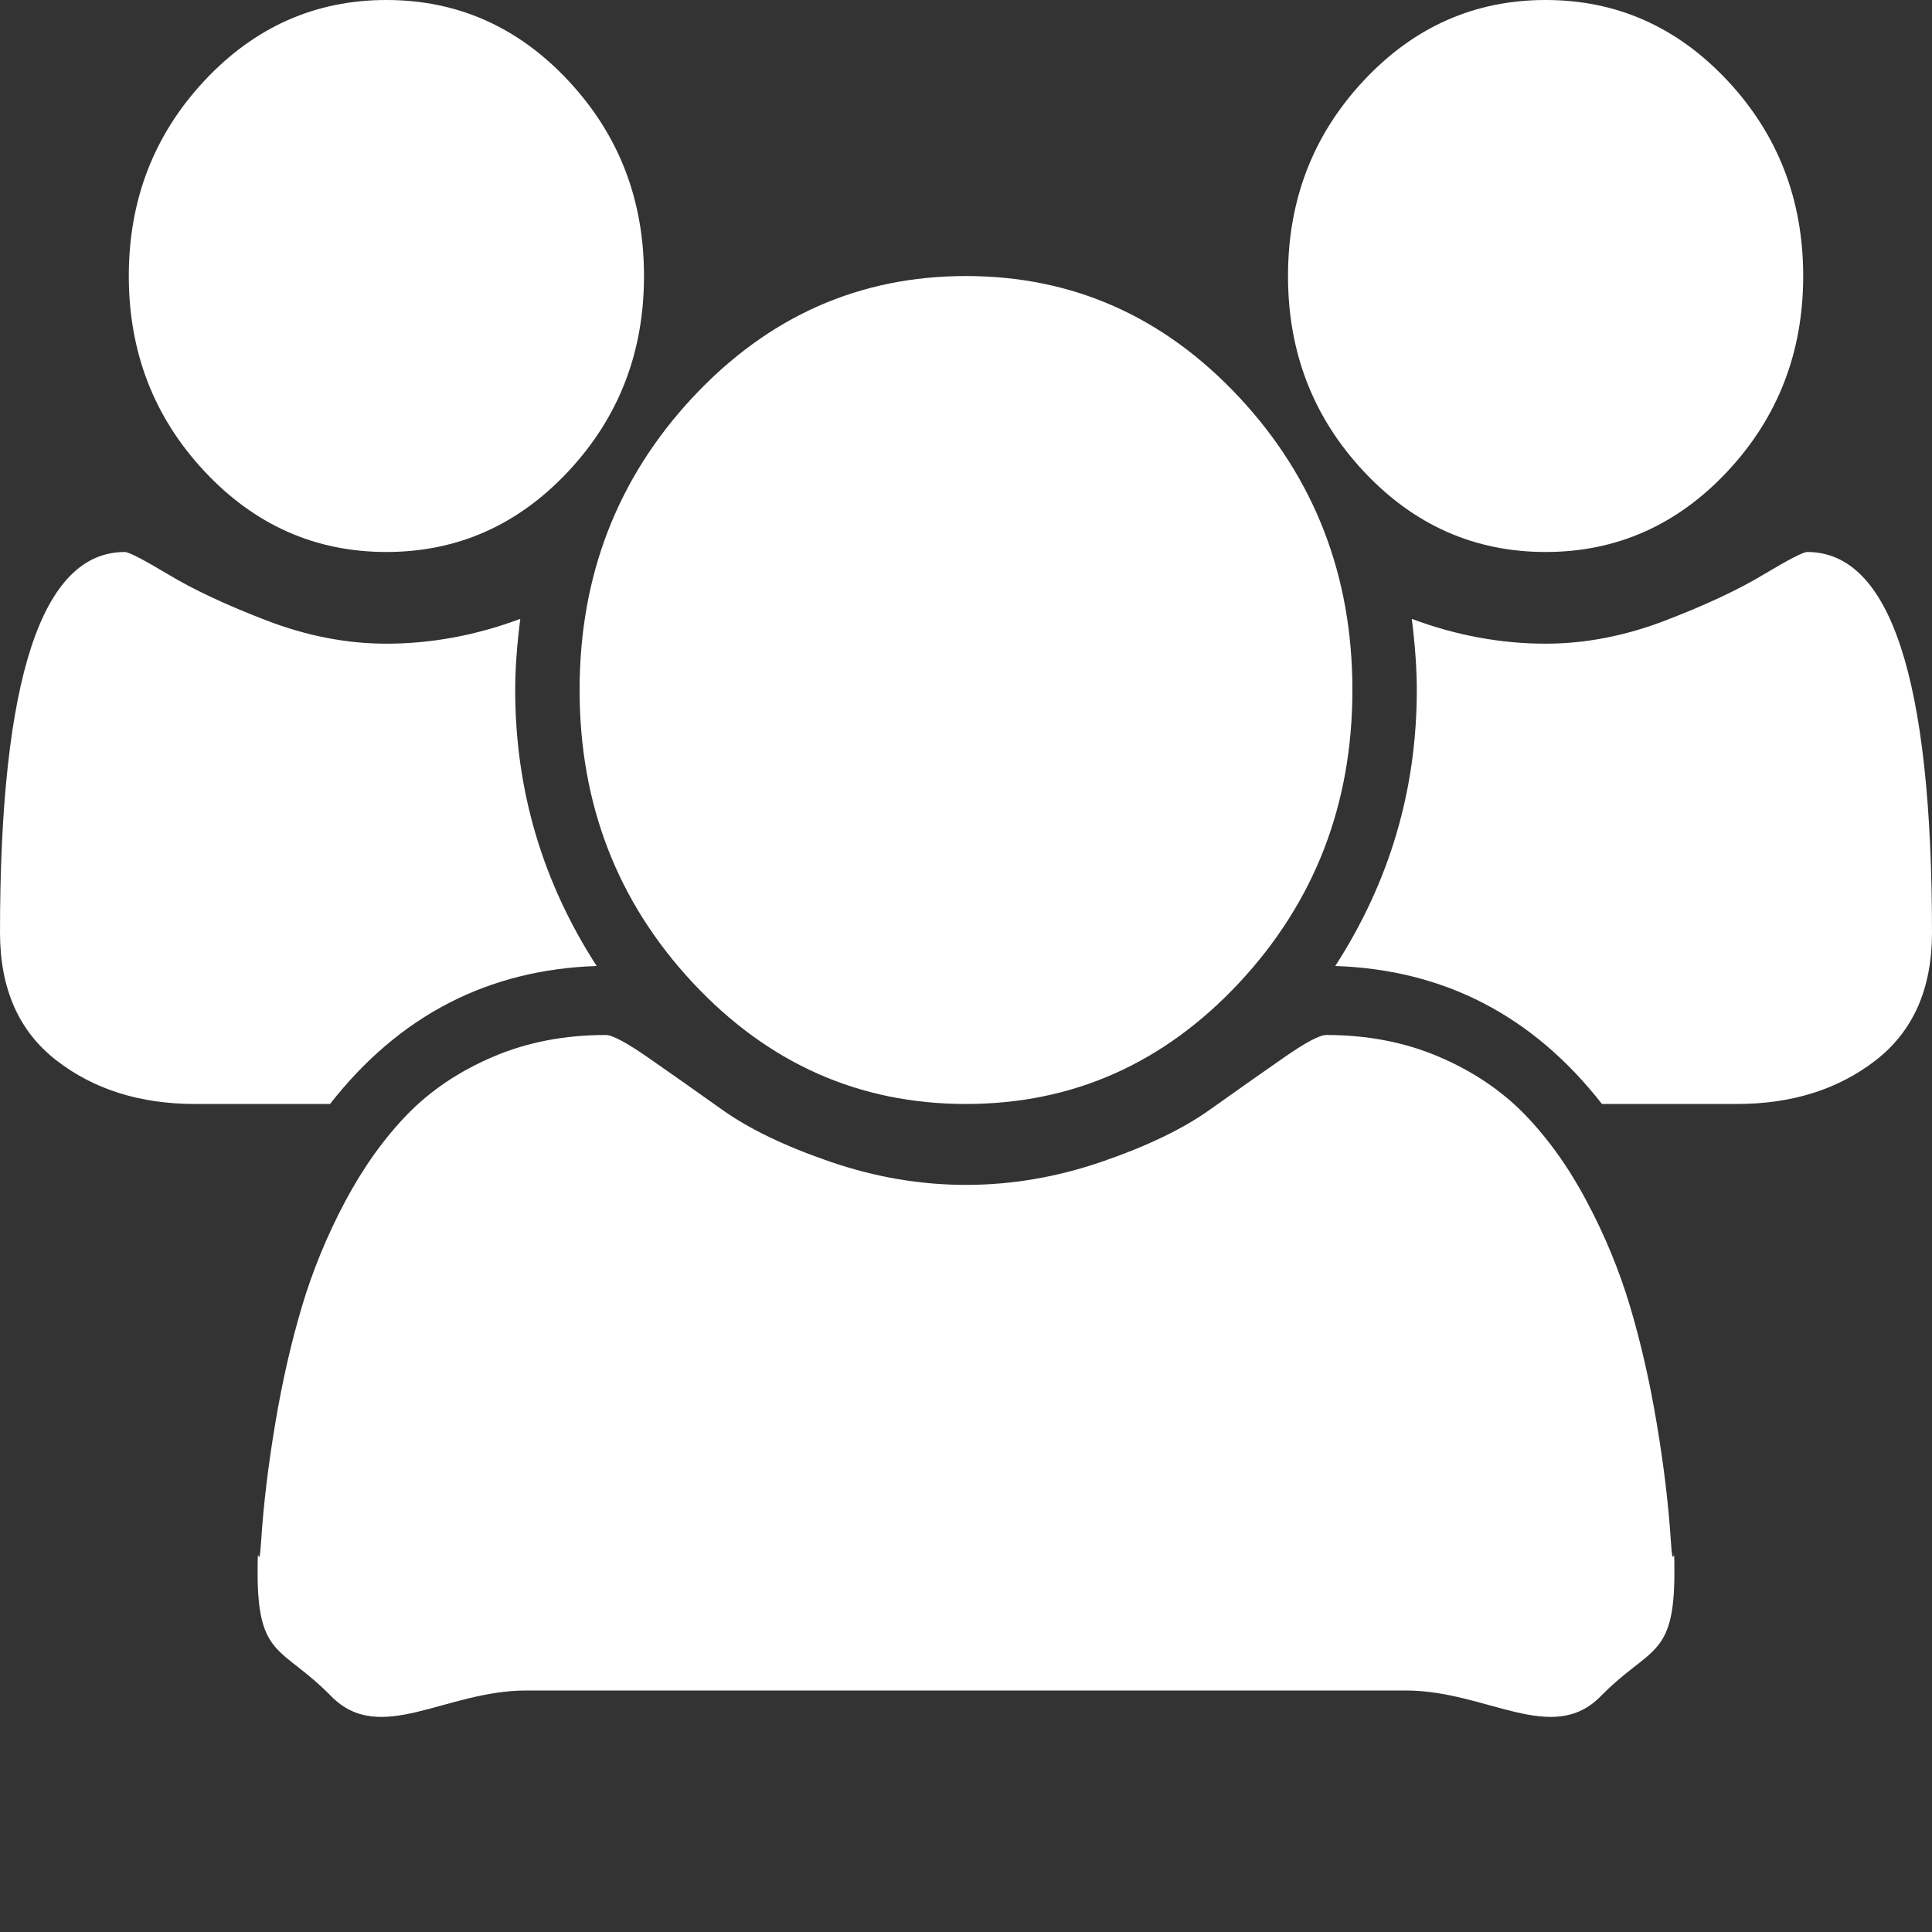 <svg width="24" height="24" viewBox="0 0 24 24" fill="none" xmlns="http://www.w3.org/2000/svg">
<rect x="0" y="0" width="24" height="24" fill="#333333" stroke="none"/>
<path d="M7.412 12C6.062 12.045 4.958 12.616 4.1 13.714H2.425C1.742 13.714 1.167 13.534 0.7 13.172C0.233 12.81 0 12.281 0 11.585C0 8.433 0.517 6.857 1.55 6.857C1.6 6.857 1.781 6.951 2.094 7.138C2.406 7.326 2.812 7.516 3.312 7.708C3.812 7.9 4.308 7.996 4.8 7.996C5.358 7.996 5.912 7.893 6.463 7.688C6.421 8.018 6.4 8.312 6.4 8.571C6.4 9.812 6.737 10.955 7.412 12ZM20.8 19.531C20.8 20.603 20.496 20.449 19.887 21.069C19.279 21.69 18.471 21 17.462 21H6.537C5.529 21 4.721 21.69 4.112 21.069C3.504 20.449 3.2 20.603 3.2 19.531C3.2 19.058 3.215 19.596 3.244 19.145C3.273 18.694 3.331 18.208 3.419 17.685C3.506 17.163 3.617 16.679 3.75 16.232C3.883 15.786 4.062 15.35 4.287 14.926C4.513 14.502 4.771 14.141 5.062 13.841C5.354 13.542 5.71 13.304 6.131 13.125C6.552 12.946 7.017 12.857 7.525 12.857C7.608 12.857 7.787 12.953 8.062 13.145C8.338 13.337 8.642 13.551 8.975 13.788C9.308 14.025 9.754 14.239 10.312 14.431C10.871 14.623 11.433 14.719 12 14.719C12.567 14.719 13.129 14.623 13.688 14.431C14.246 14.239 14.692 14.025 15.025 13.788C15.358 13.551 15.662 13.337 15.938 13.145C16.212 12.953 16.392 12.857 16.475 12.857C16.983 12.857 17.448 12.946 17.869 13.125C18.29 13.304 18.646 13.542 18.938 13.841C19.229 14.141 19.488 14.502 19.712 14.926C19.938 15.35 20.117 15.786 20.25 16.232C20.383 16.679 20.494 17.163 20.581 17.685C20.669 18.208 20.727 18.694 20.756 19.145C20.785 19.596 20.8 19.058 20.8 19.531ZM8 3.429C8 4.375 7.688 5.183 7.062 5.853C6.438 6.522 5.683 6.857 4.8 6.857C3.917 6.857 3.163 6.522 2.538 5.853C1.913 5.183 1.6 4.375 1.6 3.429C1.6 2.482 1.913 1.674 2.538 1.004C3.163 0.335 3.917 0 4.8 0C5.683 0 6.438 0.335 7.062 1.004C7.688 1.674 8 2.482 8 3.429ZM16.8 8.571C16.8 9.991 16.331 11.203 15.394 12.208C14.456 13.212 13.325 13.714 12 13.714C10.675 13.714 9.544 13.212 8.606 12.208C7.669 11.203 7.2 9.991 7.2 8.571C7.2 7.152 7.669 5.94 8.606 4.935C9.544 3.931 10.675 3.429 12 3.429C13.325 3.429 14.456 3.931 15.394 4.935C16.331 5.94 16.8 7.152 16.8 8.571ZM24 11.585C24 12.281 23.767 12.81 23.3 13.172C22.833 13.534 22.258 13.714 21.575 13.714H19.9C19.042 12.616 17.938 12.045 16.587 12C17.262 10.955 17.6 9.812 17.6 8.571C17.6 8.312 17.579 8.018 17.538 7.688C18.087 7.893 18.642 7.996 19.2 7.996C19.692 7.996 20.188 7.9 20.688 7.708C21.188 7.516 21.594 7.326 21.906 7.138C22.219 6.951 22.4 6.857 22.45 6.857C23.483 6.857 24 8.433 24 11.585ZM22.4 3.429C22.4 4.375 22.087 5.183 21.462 5.853C20.837 6.522 20.083 6.857 19.2 6.857C18.317 6.857 17.562 6.522 16.938 5.853C16.312 5.183 16 4.375 16 3.429C16 2.482 16.312 1.674 16.938 1.004C17.562 0.335 18.317 0 19.2 0C20.083 0 20.837 0.335 21.462 1.004C22.087 1.674 22.4 2.482 22.4 3.429Z" fill="white"/>
</svg>
